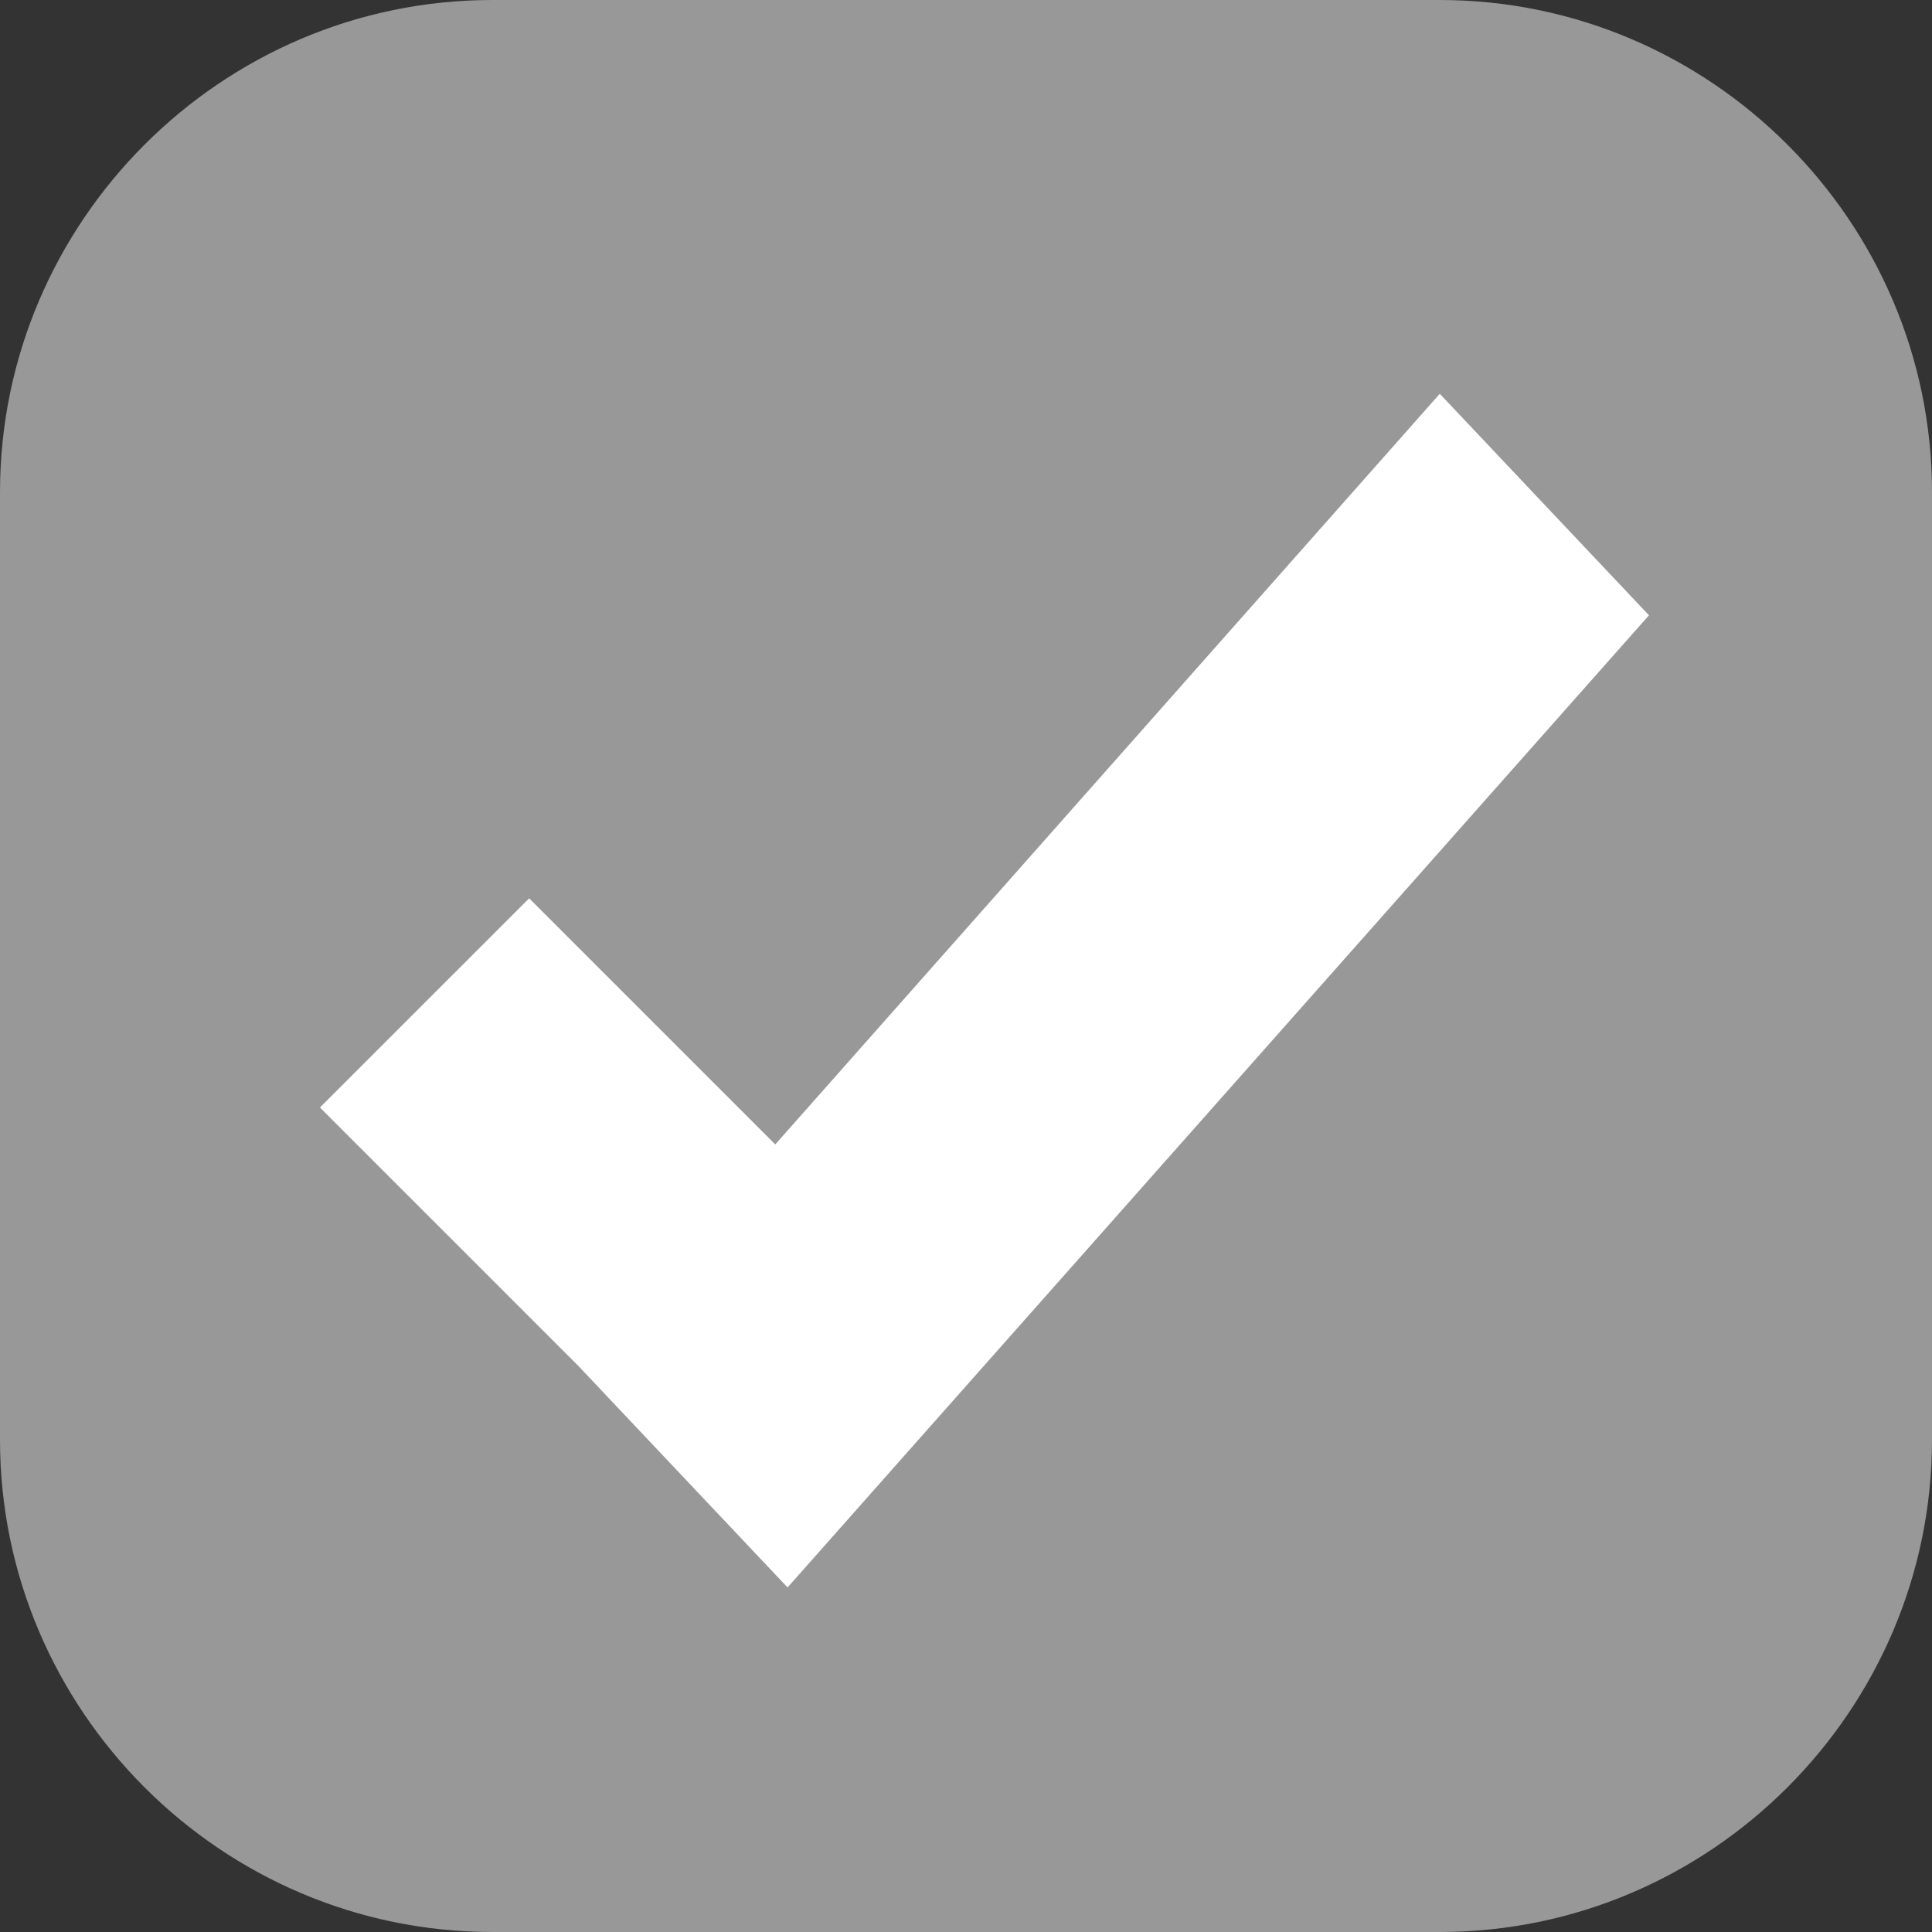 <?xml version="1.0" encoding="utf-8"?>
<!-- Generator: Adobe Illustrator 23.0.1, SVG Export Plug-In . SVG Version: 6.00 Build 0)  -->
<svg version="1.1" id="Layer_1" xmlns="http://www.w3.org/2000/svg" xmlns:xlink="http://www.w3.org/1999/xlink" x="0px" y="0px"
	 viewBox="0 0 15.7 15.7" style="enable-background:new 0 0 15.7 15.7;" xml:space="preserve">
<rect x="0" y="0" width="15.7" height="15.7" fill="#333333" stroke="none"/>
<style type="text/css">
	.st0{fill:#989898;}
	.st1{fill:#FFFFFF;}
</style>
<g>
	<path class="st0" d="M4,15.2c-1.9,0-3.5-1.6-3.5-3.5V4c0-1.9,1.6-3.5,3.5-3.5h7.7c1.9,0,3.5,1.6,3.5,3.5v7.7c0,1.9-1.6,3.5-3.5,3.5
		H4z"/>
	<path class="st0" d="M11.7,1c1.7,0,3,1.3,3,3v7.7c0,1.7-1.3,3-3,3H4c-1.7,0-3-1.3-3-3V4c0-1.7,1.3-3,3-3H11.7 M11.7,0H4
		C1.8,0,0,1.8,0,4v7.7c0,2.2,1.8,4,4,4h7.7c2.2,0,4-1.8,4-4V4C15.7,1.8,13.9,0,11.7,0L11.7,0z"/>
</g>
<g>
	<polygon class="st1" points="11.7,3.2 6.3,9.3 4.3,7.3 2.6,9 4.7,11.1 6.4,12.9 13.4,5 	"/>
</g>
</svg>
